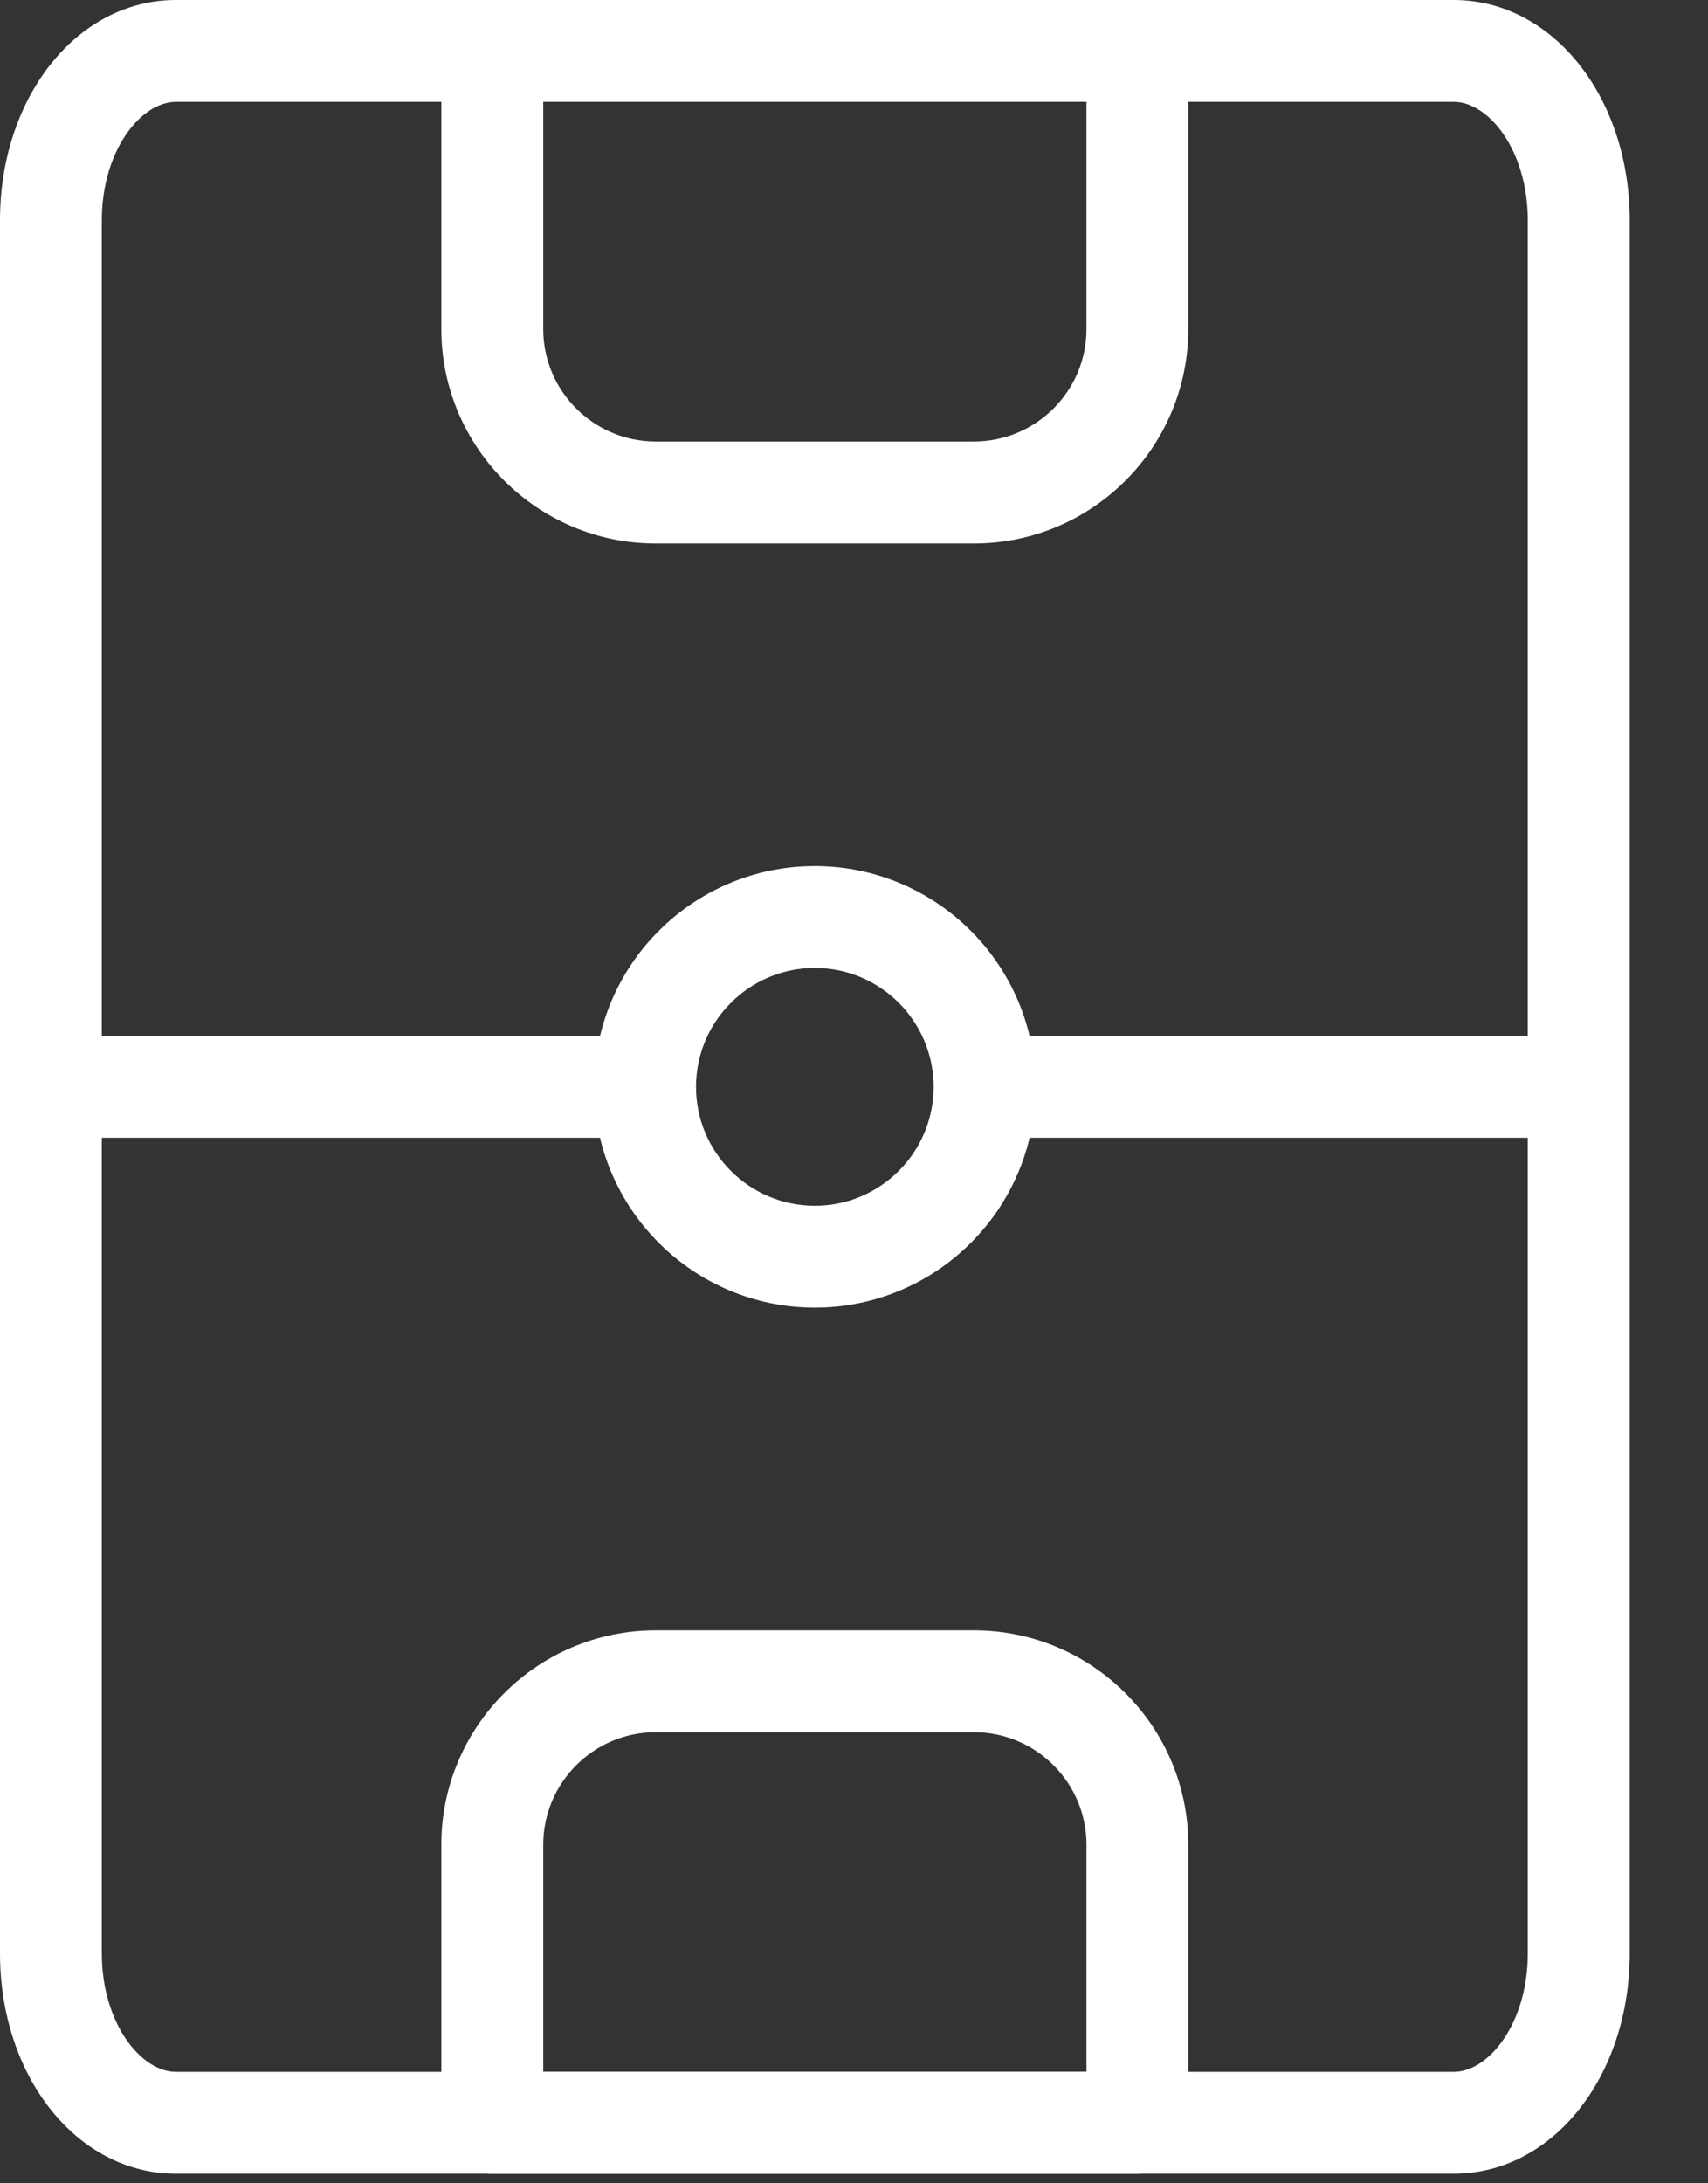 <svg width="18" height="23" viewBox="0 0 18 23" fill="none" xmlns="http://www.w3.org/2000/svg">
<rect x="0" y="0" width="18" height="23" fill="#333333" stroke="none"/>
<path d="M17.175 2.322L17.175 20.577C17.175 21.879 16.36 22.899 15.321 22.899L1.854 22.899C0.814 22.899 0 21.879 0 20.577L0 2.322C0 1.02 0.814 2.0152e-06 1.854 2.0152e-06L15.321 2.0152e-06C16.36 2.47628e-06 17.175 1.02 17.175 2.322ZM1.073 20.577C1.073 21.313 1.485 21.826 1.854 21.826L15.321 21.826C15.69 21.826 16.101 21.313 16.101 20.577L16.101 2.322C16.101 1.586 15.69 1.073 15.321 1.073L1.854 1.073C1.485 1.073 1.073 1.586 1.073 2.322L1.073 20.577Z" fill="white"/>
<path d="M10.913 11.45C10.913 12.732 9.87 13.775 8.587 13.775C7.305 13.775 6.261 12.732 6.261 11.45C6.261 10.167 7.305 9.124 8.587 9.124C9.87 9.124 10.913 10.167 10.913 11.45ZM7.335 11.45C7.335 12.14 7.897 12.702 8.587 12.702C9.278 12.702 9.839 12.14 9.839 11.45C9.839 10.759 9.278 10.197 8.587 10.197C7.897 10.197 7.335 10.759 7.335 11.45ZM12.523 19.433V22.363C12.523 22.659 12.283 22.899 11.986 22.899H5.188C4.892 22.899 4.651 22.659 4.651 22.363L4.651 19.433C4.651 18.188 5.665 17.175 6.91 17.175H10.264C11.51 17.175 12.523 18.188 12.523 19.433ZM11.45 21.826V19.433C11.45 18.78 10.918 18.248 10.264 18.248H6.91C6.257 18.248 5.725 18.78 5.725 19.433V21.826H11.45ZM12.523 0.537V3.466C12.523 4.712 11.51 5.725 10.264 5.725H6.91C5.665 5.725 4.651 4.712 4.651 3.466V0.537C4.651 0.24 4.892 5.49453e-07 5.188 5.49453e-07H11.986C12.283 5.49453e-07 12.523 0.24 12.523 0.537ZM5.725 3.466C5.725 4.12 6.257 4.651 6.91 4.651H10.264C10.918 4.651 11.45 4.12 11.45 3.466V1.073H5.725V3.466Z" fill="white"/>
<path d="M0.537 10.913L0.537 11.986H6.798V10.913H0.537Z" fill="white"/>
<path d="M10.376 10.913V11.986H16.638V10.913H10.376Z" fill="white"/>
</svg>
